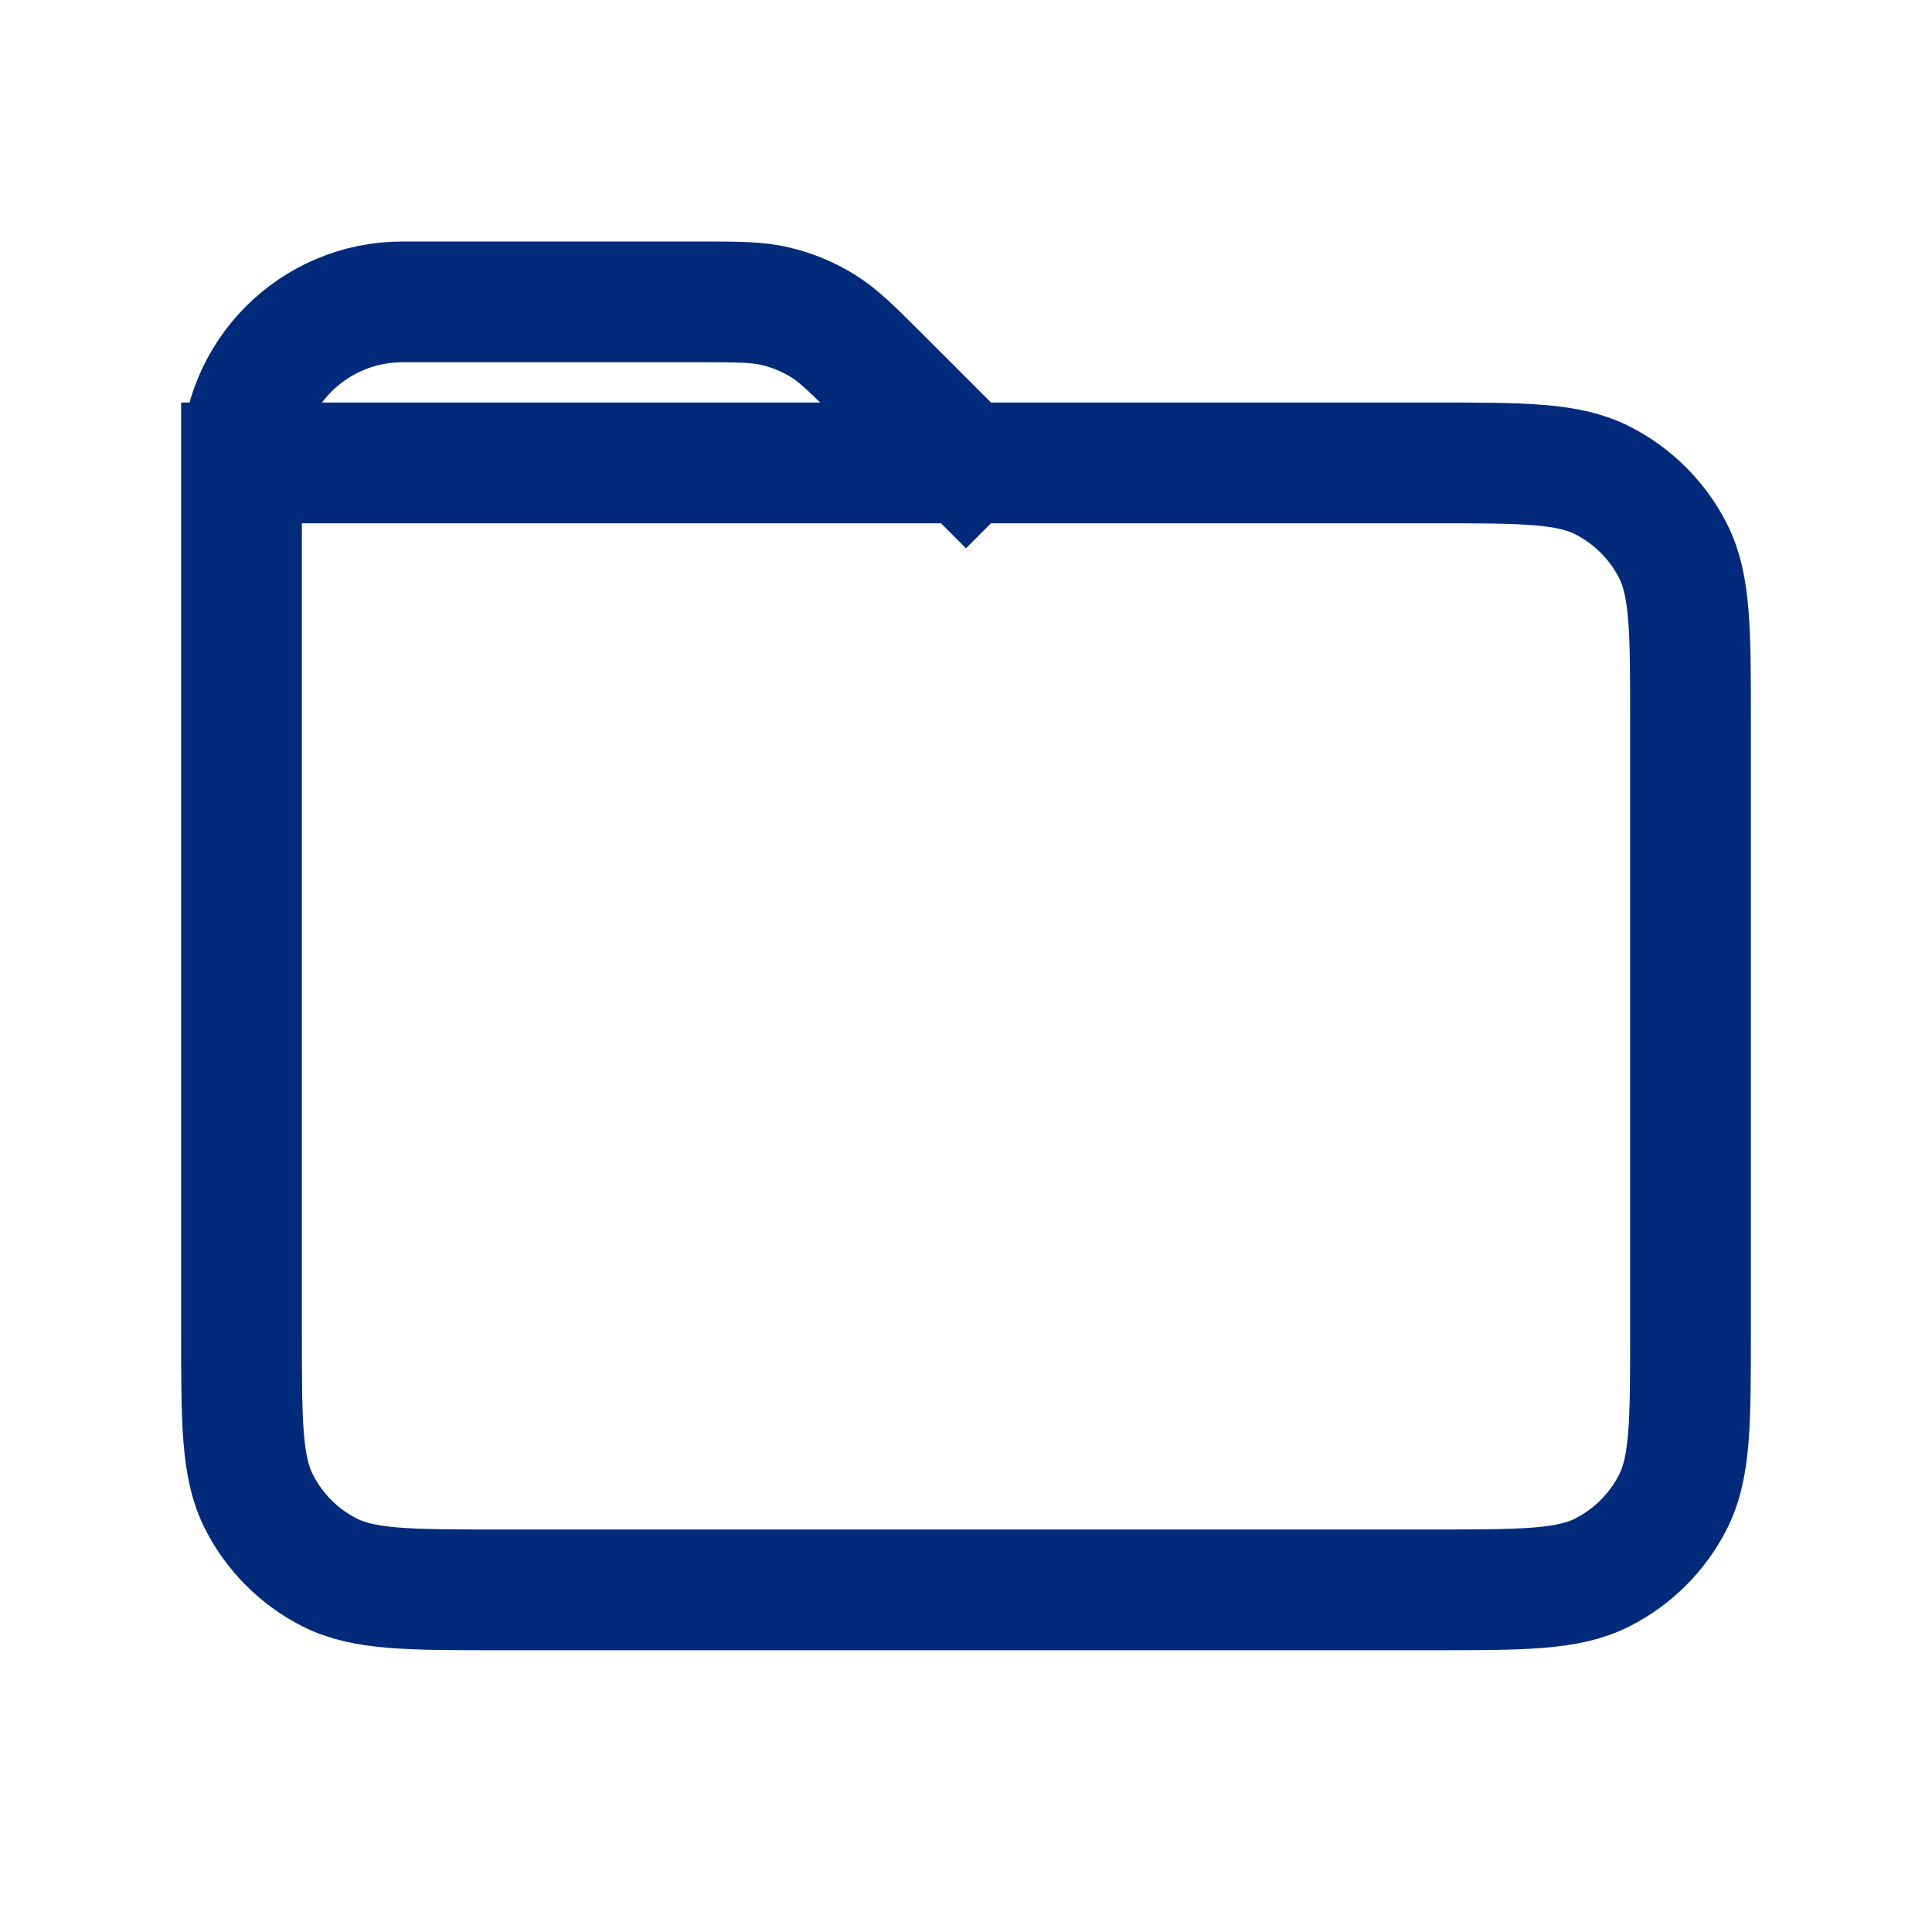 <svg width="32" height="32" viewBox="0 0 32 32" fill="none" xmlns="http://www.w3.org/2000/svg">
<path d="M4 7.667V22.067C4 23.56 4 24.306 4.291 24.877C4.546 25.378 4.954 25.787 5.456 26.043C6.026 26.333 6.772 26.333 8.262 26.333H23.737C25.228 26.333 25.973 26.333 26.543 26.043C27.045 25.787 27.454 25.379 27.709 24.877C28 24.306 28 23.56 28 22.066L28 11.933C28 10.44 28 9.693 27.709 9.122C27.454 8.621 27.045 8.213 26.543 7.957C25.973 7.667 25.227 7.667 23.733 7.667H16M4 7.667H16M4 7.667C4 6.194 5.194 5 6.667 5H11.566C12.218 5 12.545 5 12.852 5.074C13.124 5.139 13.384 5.247 13.622 5.393C13.891 5.558 14.122 5.789 14.583 6.25L16 7.667" stroke="#012B7A" stroke-width="2" stroke-linecap="square" stroke-linejoin="round"/>
</svg>
